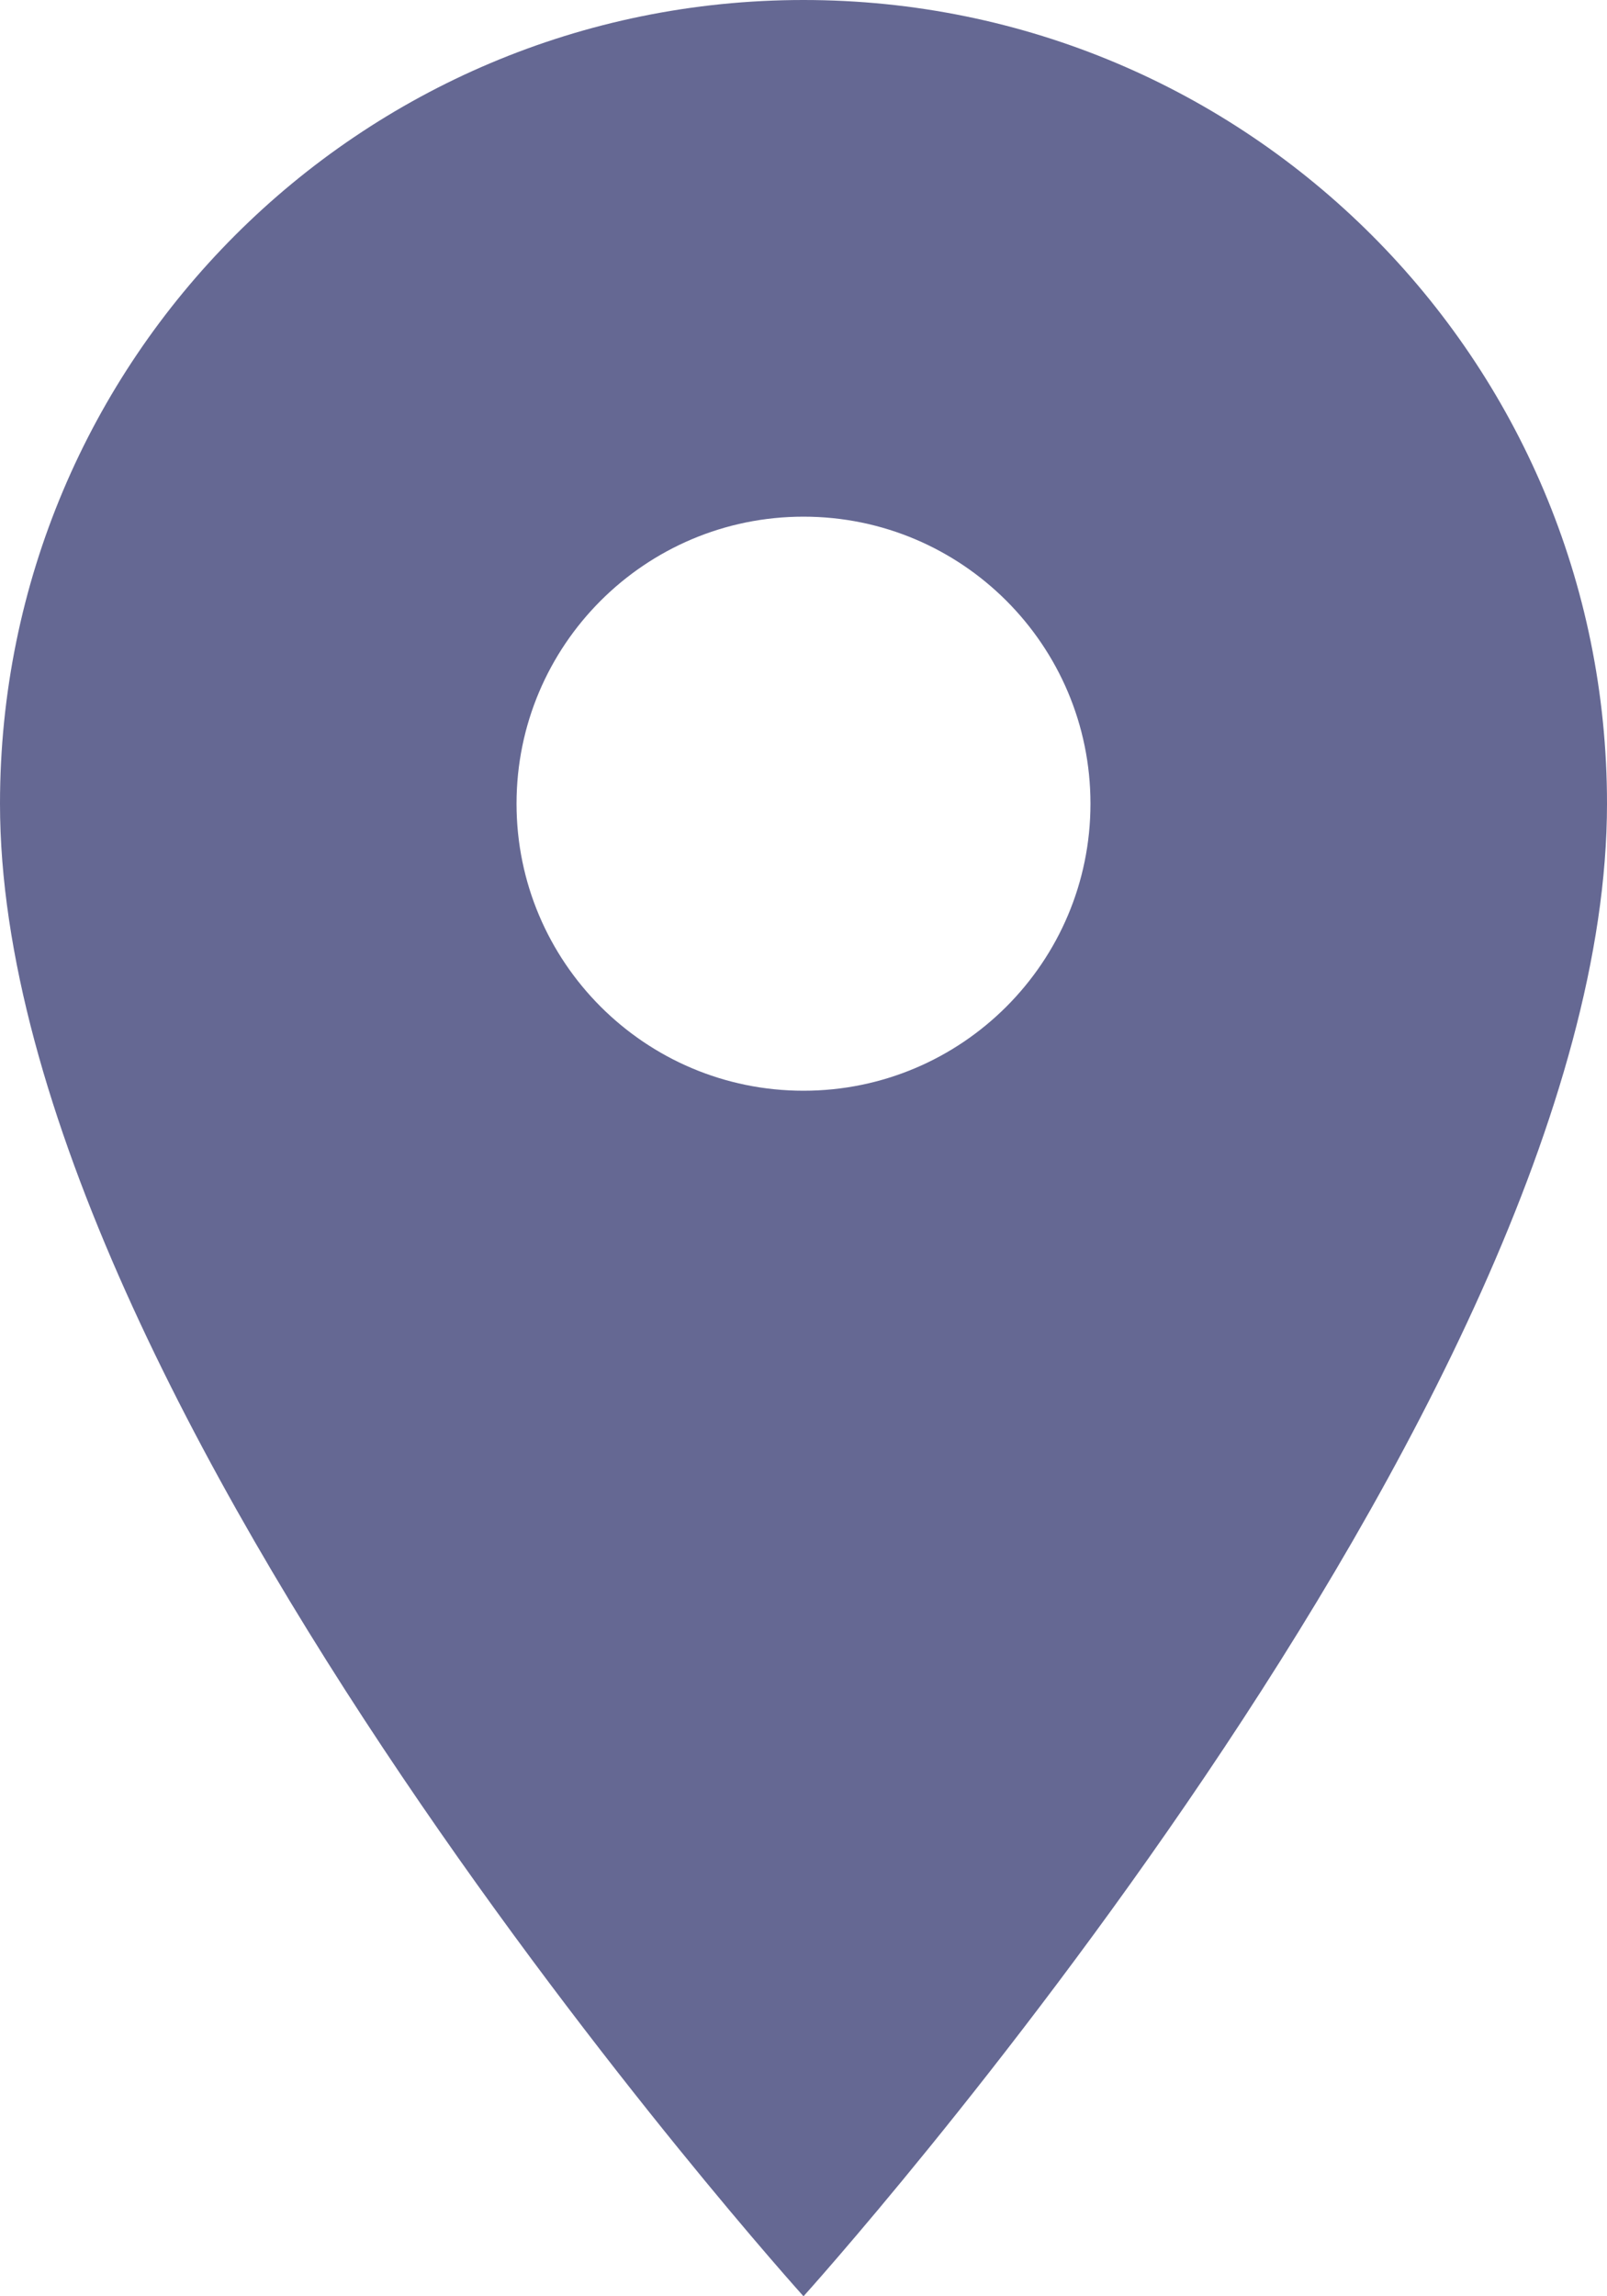 <svg width="35" height="50" viewBox="0 0 35 50" fill="none" xmlns="http://www.w3.org/2000/svg">
<path d="M17.5 0C7.825 0 0 7.825 0 17.5C0 30.625 17.5 50 17.5 50C17.5 50 35 30.625 35 17.5C35 7.825 27.175 0 17.5 0ZM17.5 23.75C14.05 23.75 11.25 20.95 11.25 17.5C11.25 14.05 14.05 11.25 17.5 11.25C20.95 11.25 23.75 14.05 23.75 17.5C23.75 20.95 20.95 23.75 17.5 23.75Z" fill="#656893"/>
</svg>
